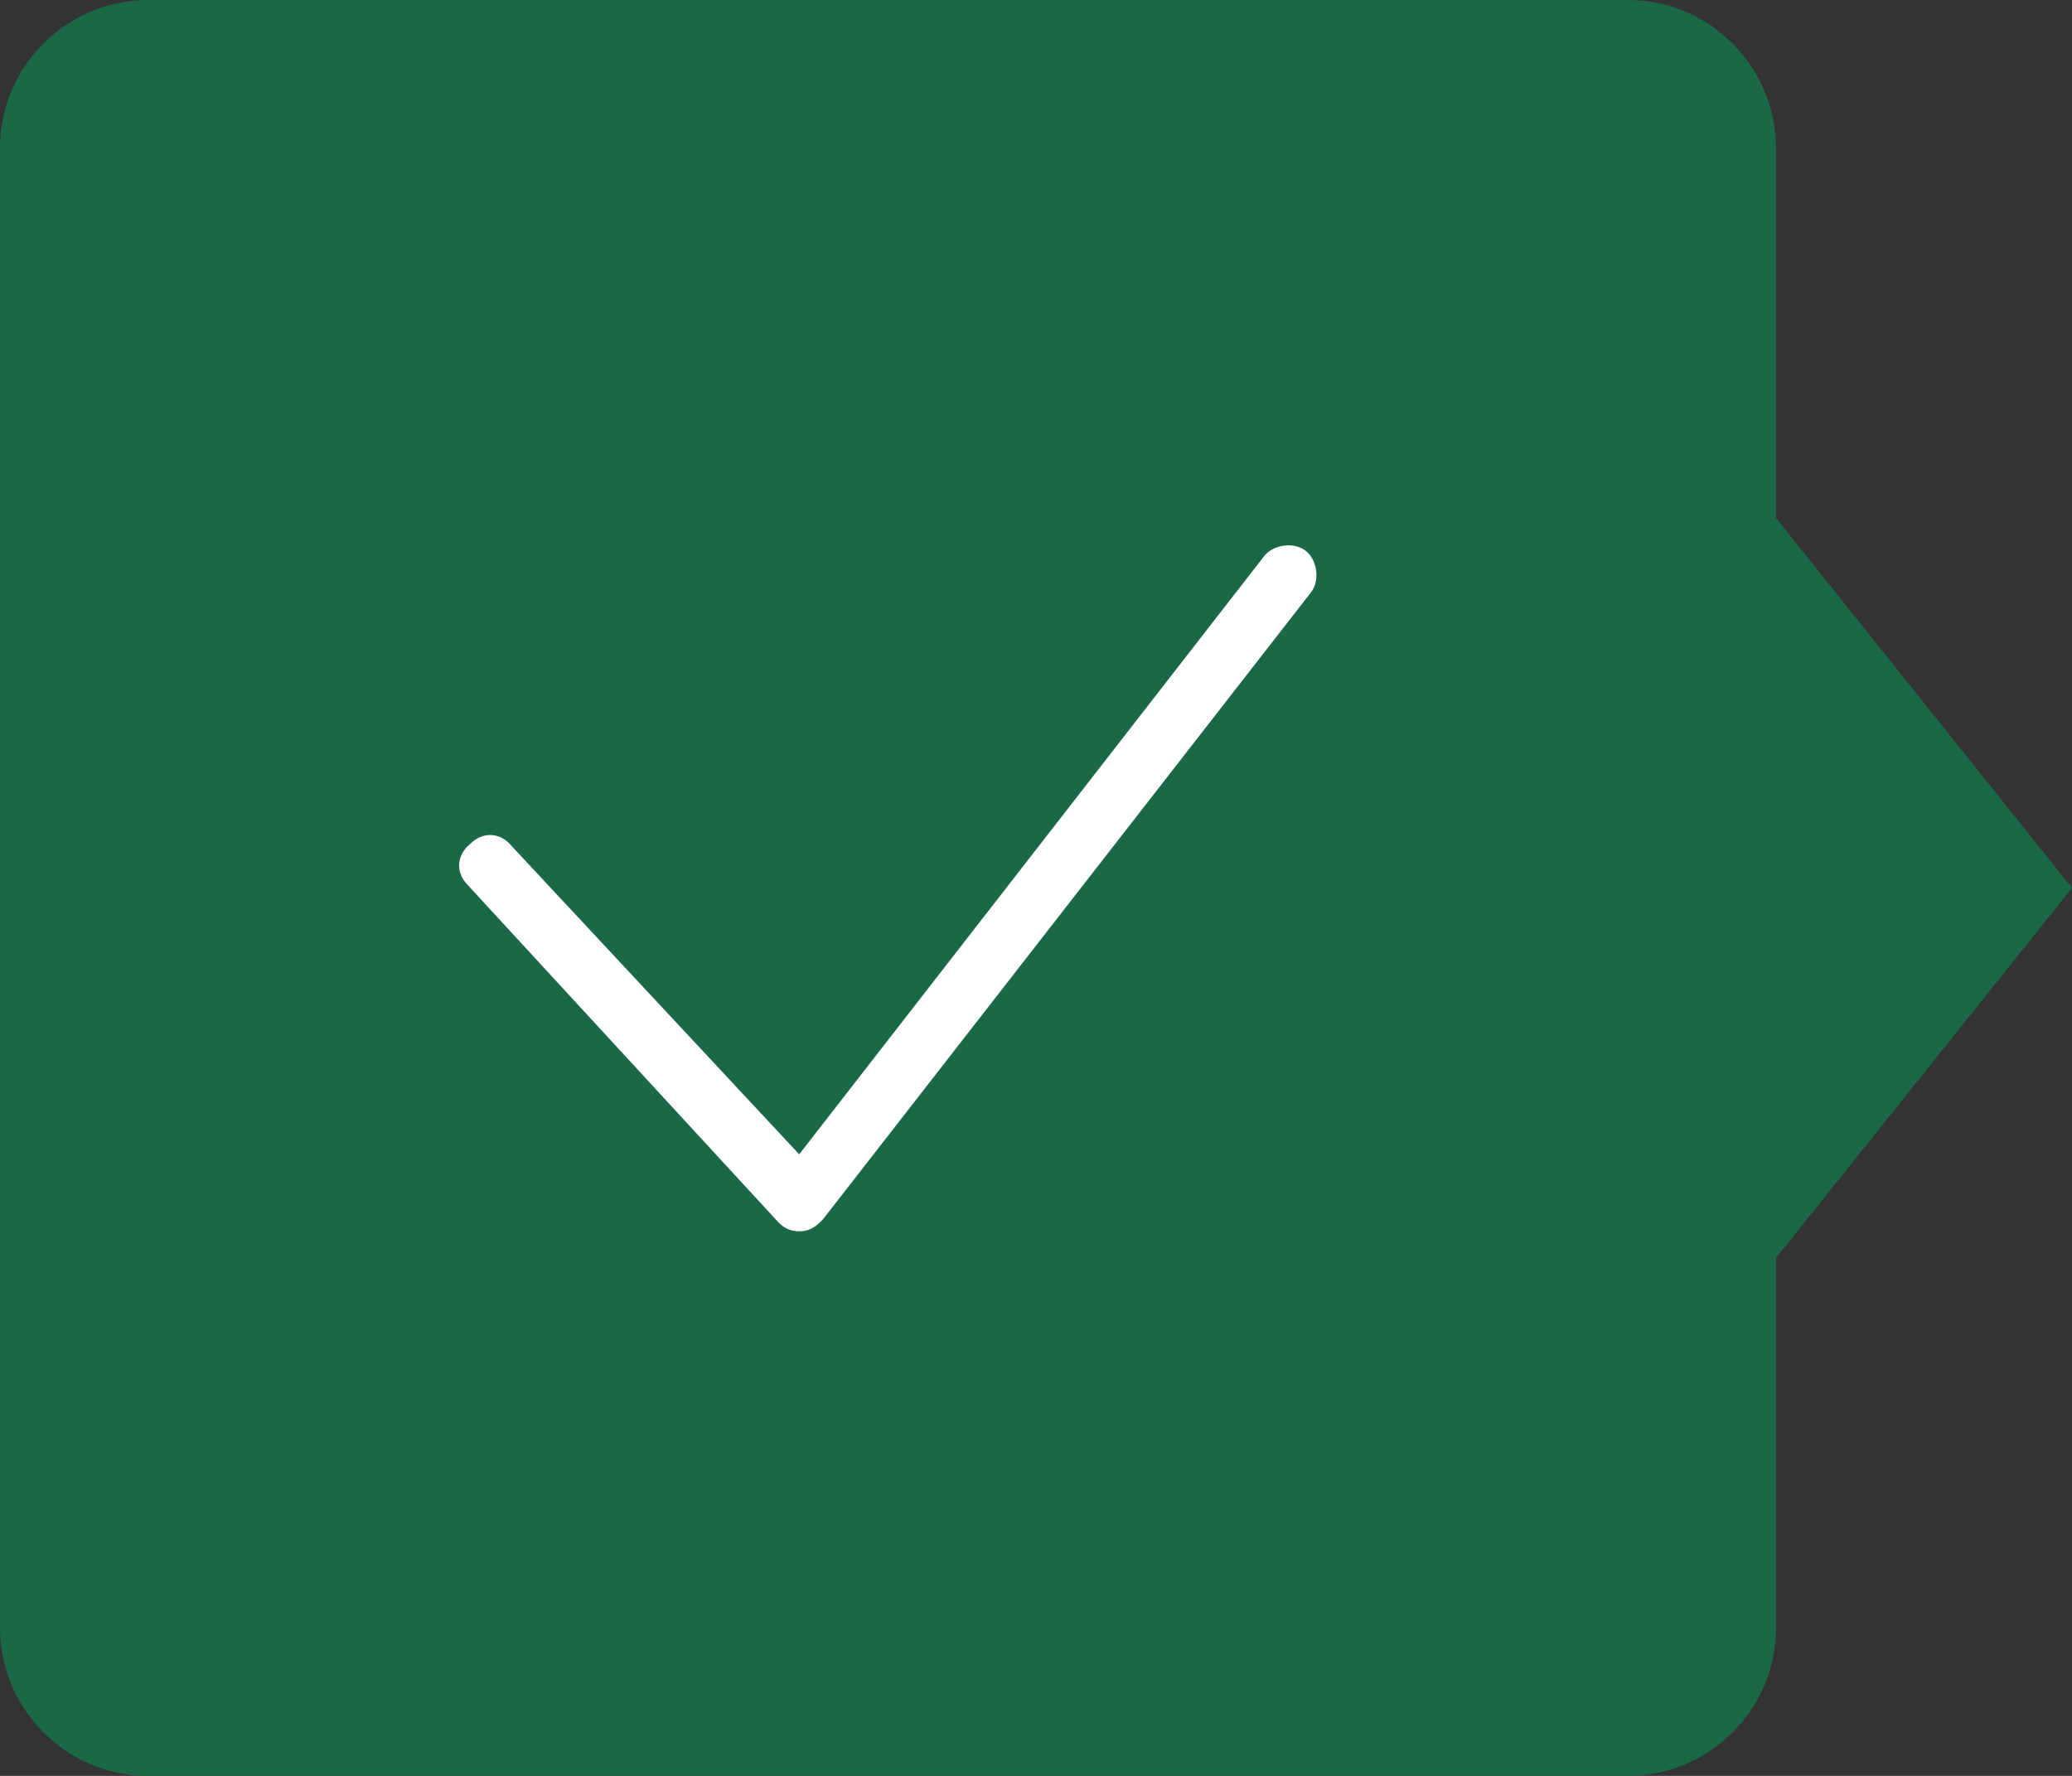 <?xml version="1.0" encoding="utf-8"?>
<!-- Generator: Adobe Illustrator 18.0.0, SVG Export Plug-In . SVG Version: 6.00 Build 0)  -->
<!DOCTYPE svg PUBLIC "-//W3C//DTD SVG 1.1//EN" "http://www.w3.org/Graphics/SVG/1.1/DTD/svg11.dtd">
<svg version="1.1" id="Layer_1" xmlns="http://www.w3.org/2000/svg" xmlns:xlink="http://www.w3.org/1999/xlink" x="0px" y="0px"
	 viewBox="0 0 70 60" enable-background="new 0 0 70 60" xml:space="preserve">
<rect x="0" y="0" width="70" height="60" fill="#333333" stroke="none"/>
<g>
	<g>
		<polygon fill="#1B6847" points="70,30 60,42.5 50,30 60,17.5 		"/>
	</g>
	<g>
		<path fill="#1B6847" d="M60,55c0,2.8-2.3,5-5,5H5c-2.8,0-5-2.3-5-5L0,5c0-2.8,2.3-5,5-5l50,0c2.8,0,5,2.3,5,5V55z"/>
	</g>
	<g>
		<g>
			<path fill="#FFFFFF" d="M27,41.6c-0.3,0-0.5-0.1-0.7-0.3L15.8,29.9c-0.4-0.4-0.4-1,0.1-1.4c0.4-0.4,1-0.4,1.4,0.1L27,39
				l15.7-20.2c0.3-0.4,1-0.5,1.4-0.2c0.4,0.3,0.5,1,0.2,1.4L27.8,41.2C27.6,41.4,27.4,41.6,27,41.6C27.1,41.6,27.1,41.6,27,41.6z"/>
		</g>
	</g>
</g>
</svg>
